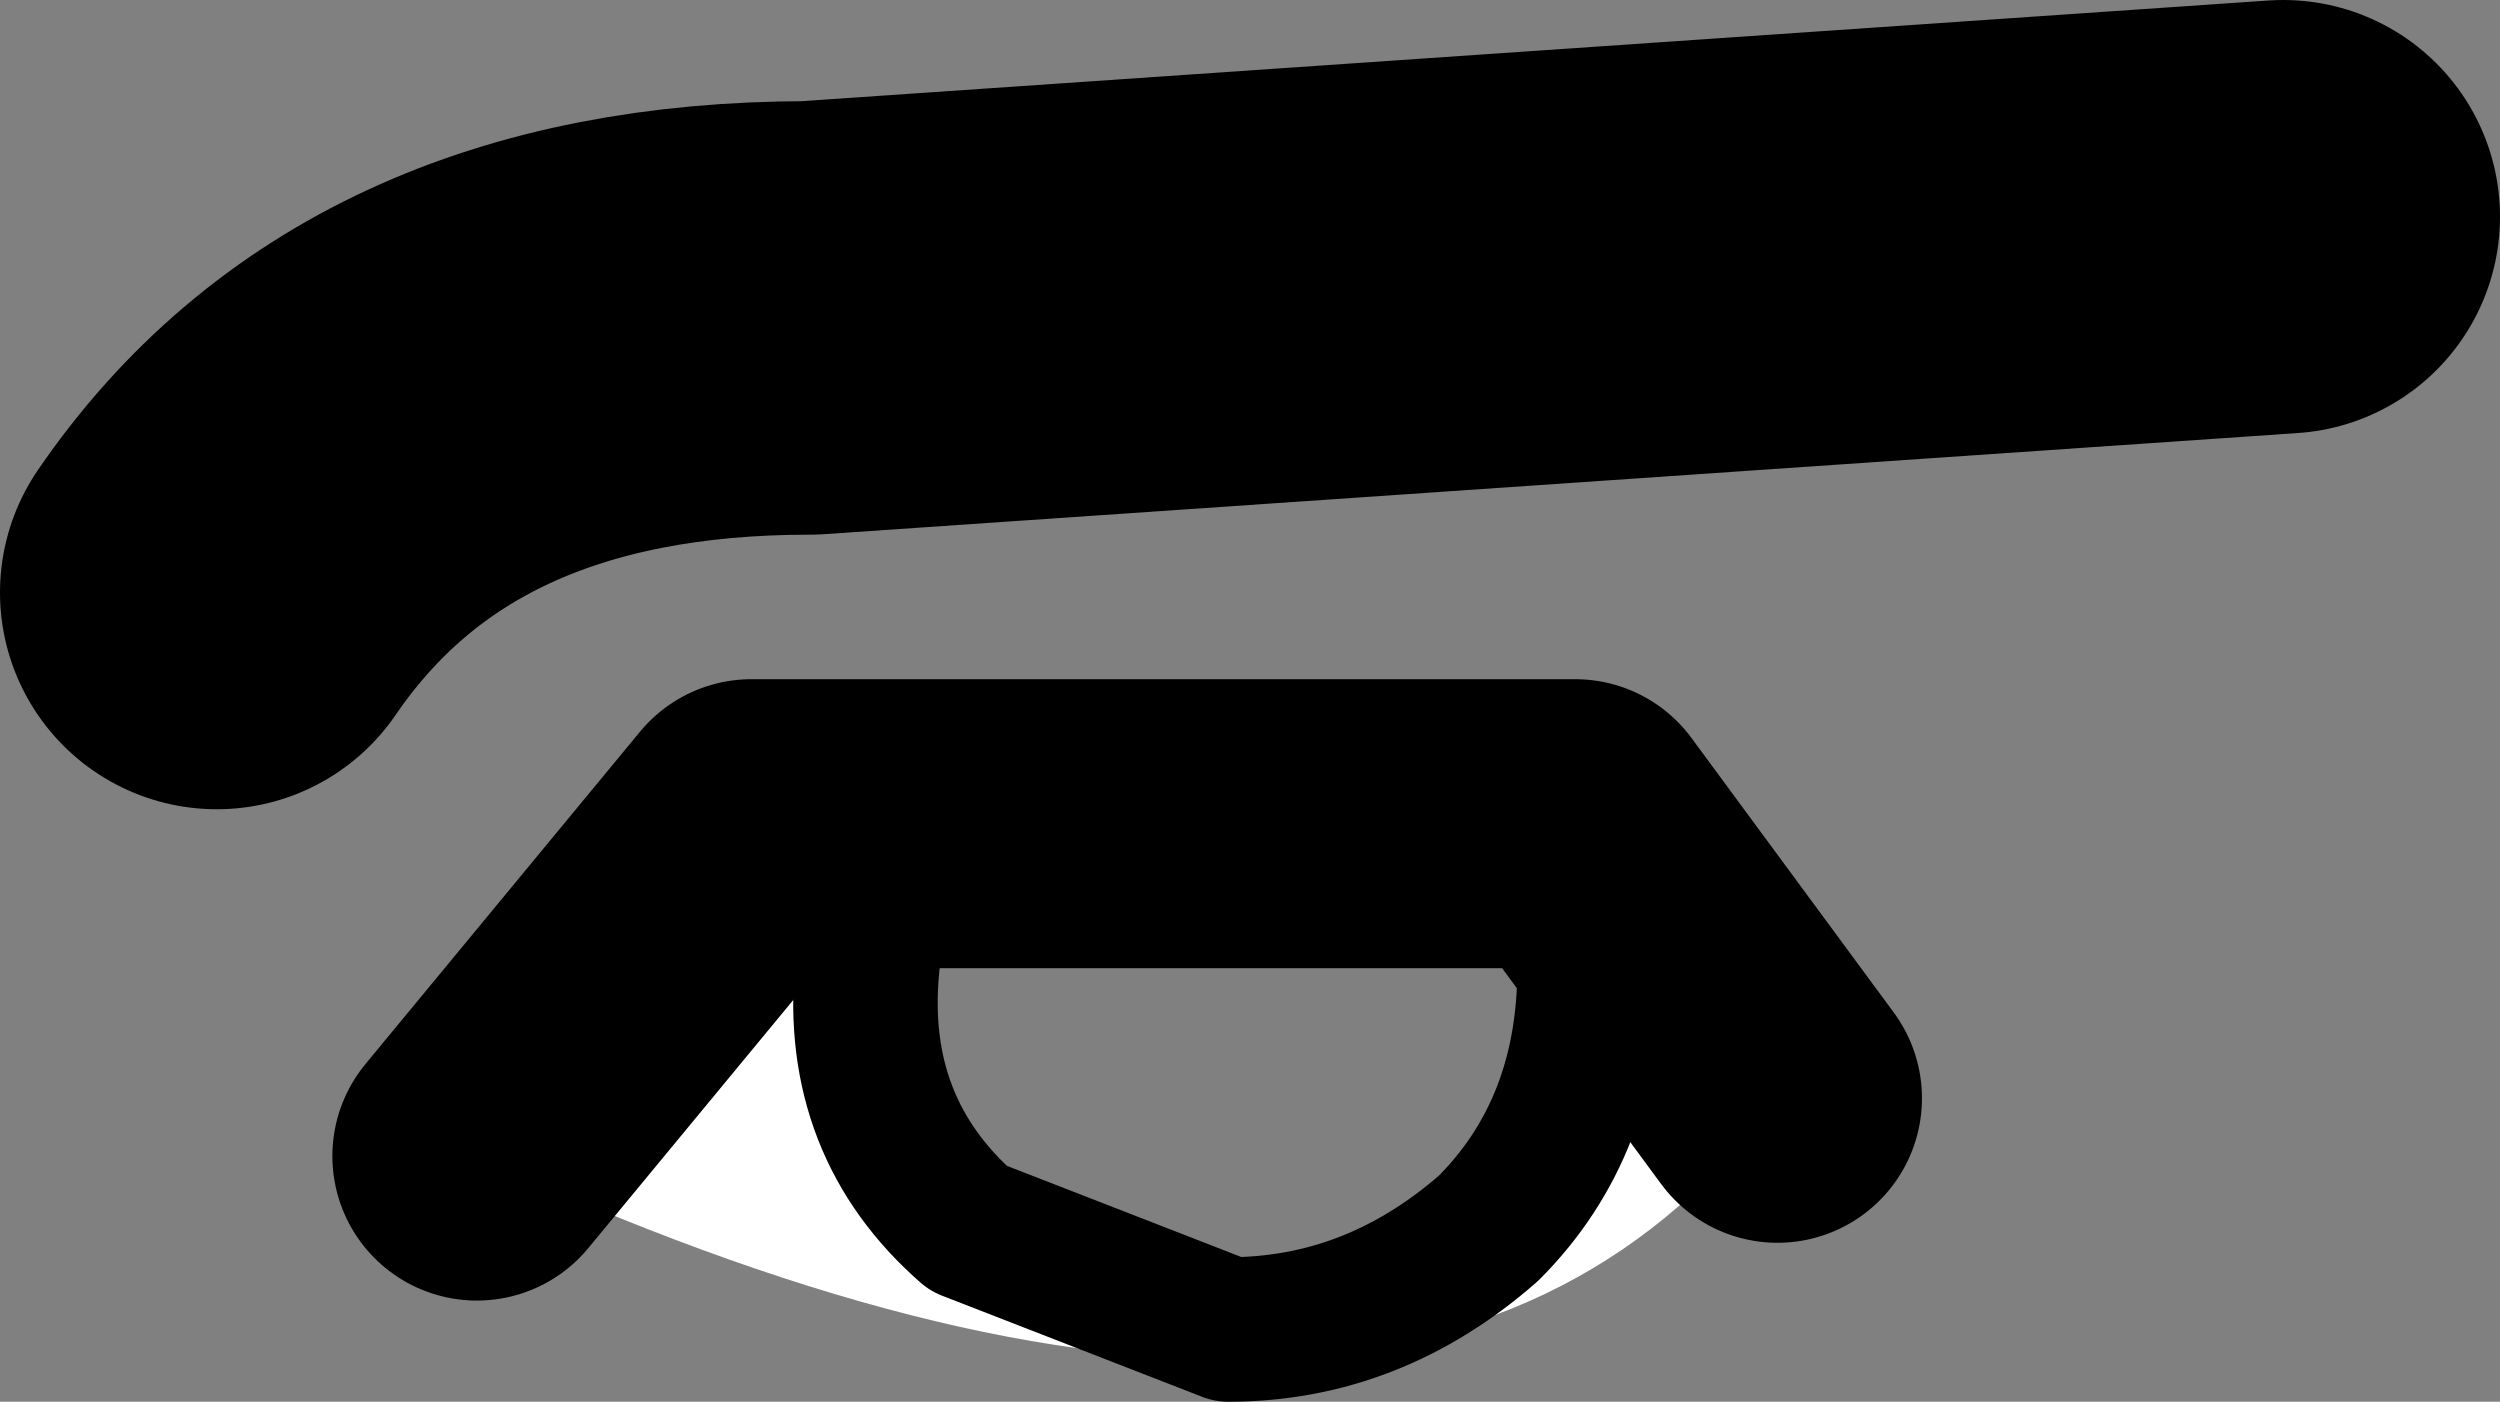 <?xml version="1.0" encoding="UTF-8" standalone="no"?>
<svg xmlns:xlink="http://www.w3.org/1999/xlink" height="4.85px" width="8.65px" xmlns="http://www.w3.org/2000/svg">
  <rect width="100%" height="100%" fill="#808080" stroke="none"/>
  <g transform="matrix(1.0, 0.0, 0.0, 1.0, -210.65, -108.4)">
    <path d="M216.05 111.25 L216.1 111.25 216.8 112.2 Q215.55 113.9 212.3 112.4 L213.25 111.25 213.7 111.25 213.65 111.75 Q213.6 112.3 214.0 112.65 L214.9 113.0 Q215.4 113.0 215.8 112.65 216.15 112.3 216.15 111.75 L216.05 111.25" fill="#ffffff" fill-rule="evenodd" stroke="none"/>
    <path d="M216.8 112.2 L216.1 111.25 216.05 111.25 213.7 111.25 213.25 111.25 212.3 112.4" fill="none" stroke="#000000" stroke-linecap="round" stroke-linejoin="round" stroke-width="1.0"/>
    <path d="M216.05 111.25 L216.15 111.75 Q216.15 112.3 215.8 112.65 215.4 113.0 214.9 113.0 L214.0 112.65 Q213.6 112.3 213.65 111.75 L213.7 111.25" fill="none" stroke="#000000" stroke-linecap="round" stroke-linejoin="round" stroke-width="0.5"/>
    <path d="M211.4 110.45 Q212.05 109.5 213.45 109.5 L218.55 109.15" fill="none" stroke="#000000" stroke-linecap="round" stroke-linejoin="round" stroke-width="1.5"/>
  </g>
</svg>
